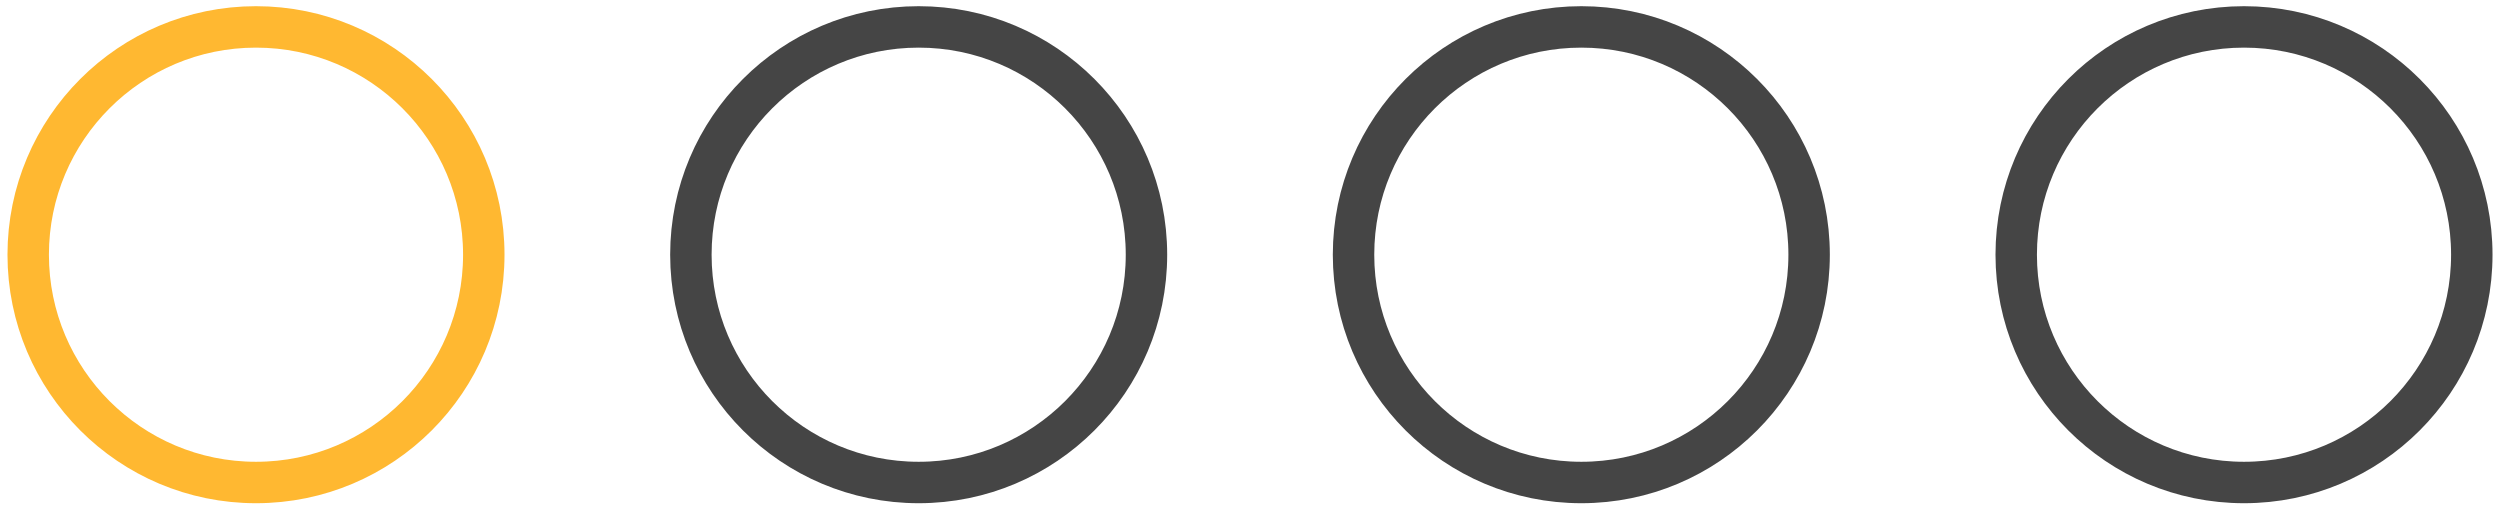 <svg width="68" height="14" viewBox="0 0 68 14" fill="none" xmlns="http://www.w3.org/2000/svg">
<circle cx="6.963" cy="6.928" r="6.196" stroke="#FFB831" stroke-width="1.127"/>
<circle cx="24.988" cy="6.928" r="6.196" stroke="#454545" stroke-width="1.127"/>
<circle cx="43.012" cy="6.928" r="6.196" stroke="#454545" stroke-width="1.127"/>
<circle cx="61.037" cy="6.928" r="6.196" stroke="#454545" stroke-width="1.127"/>
</svg>
